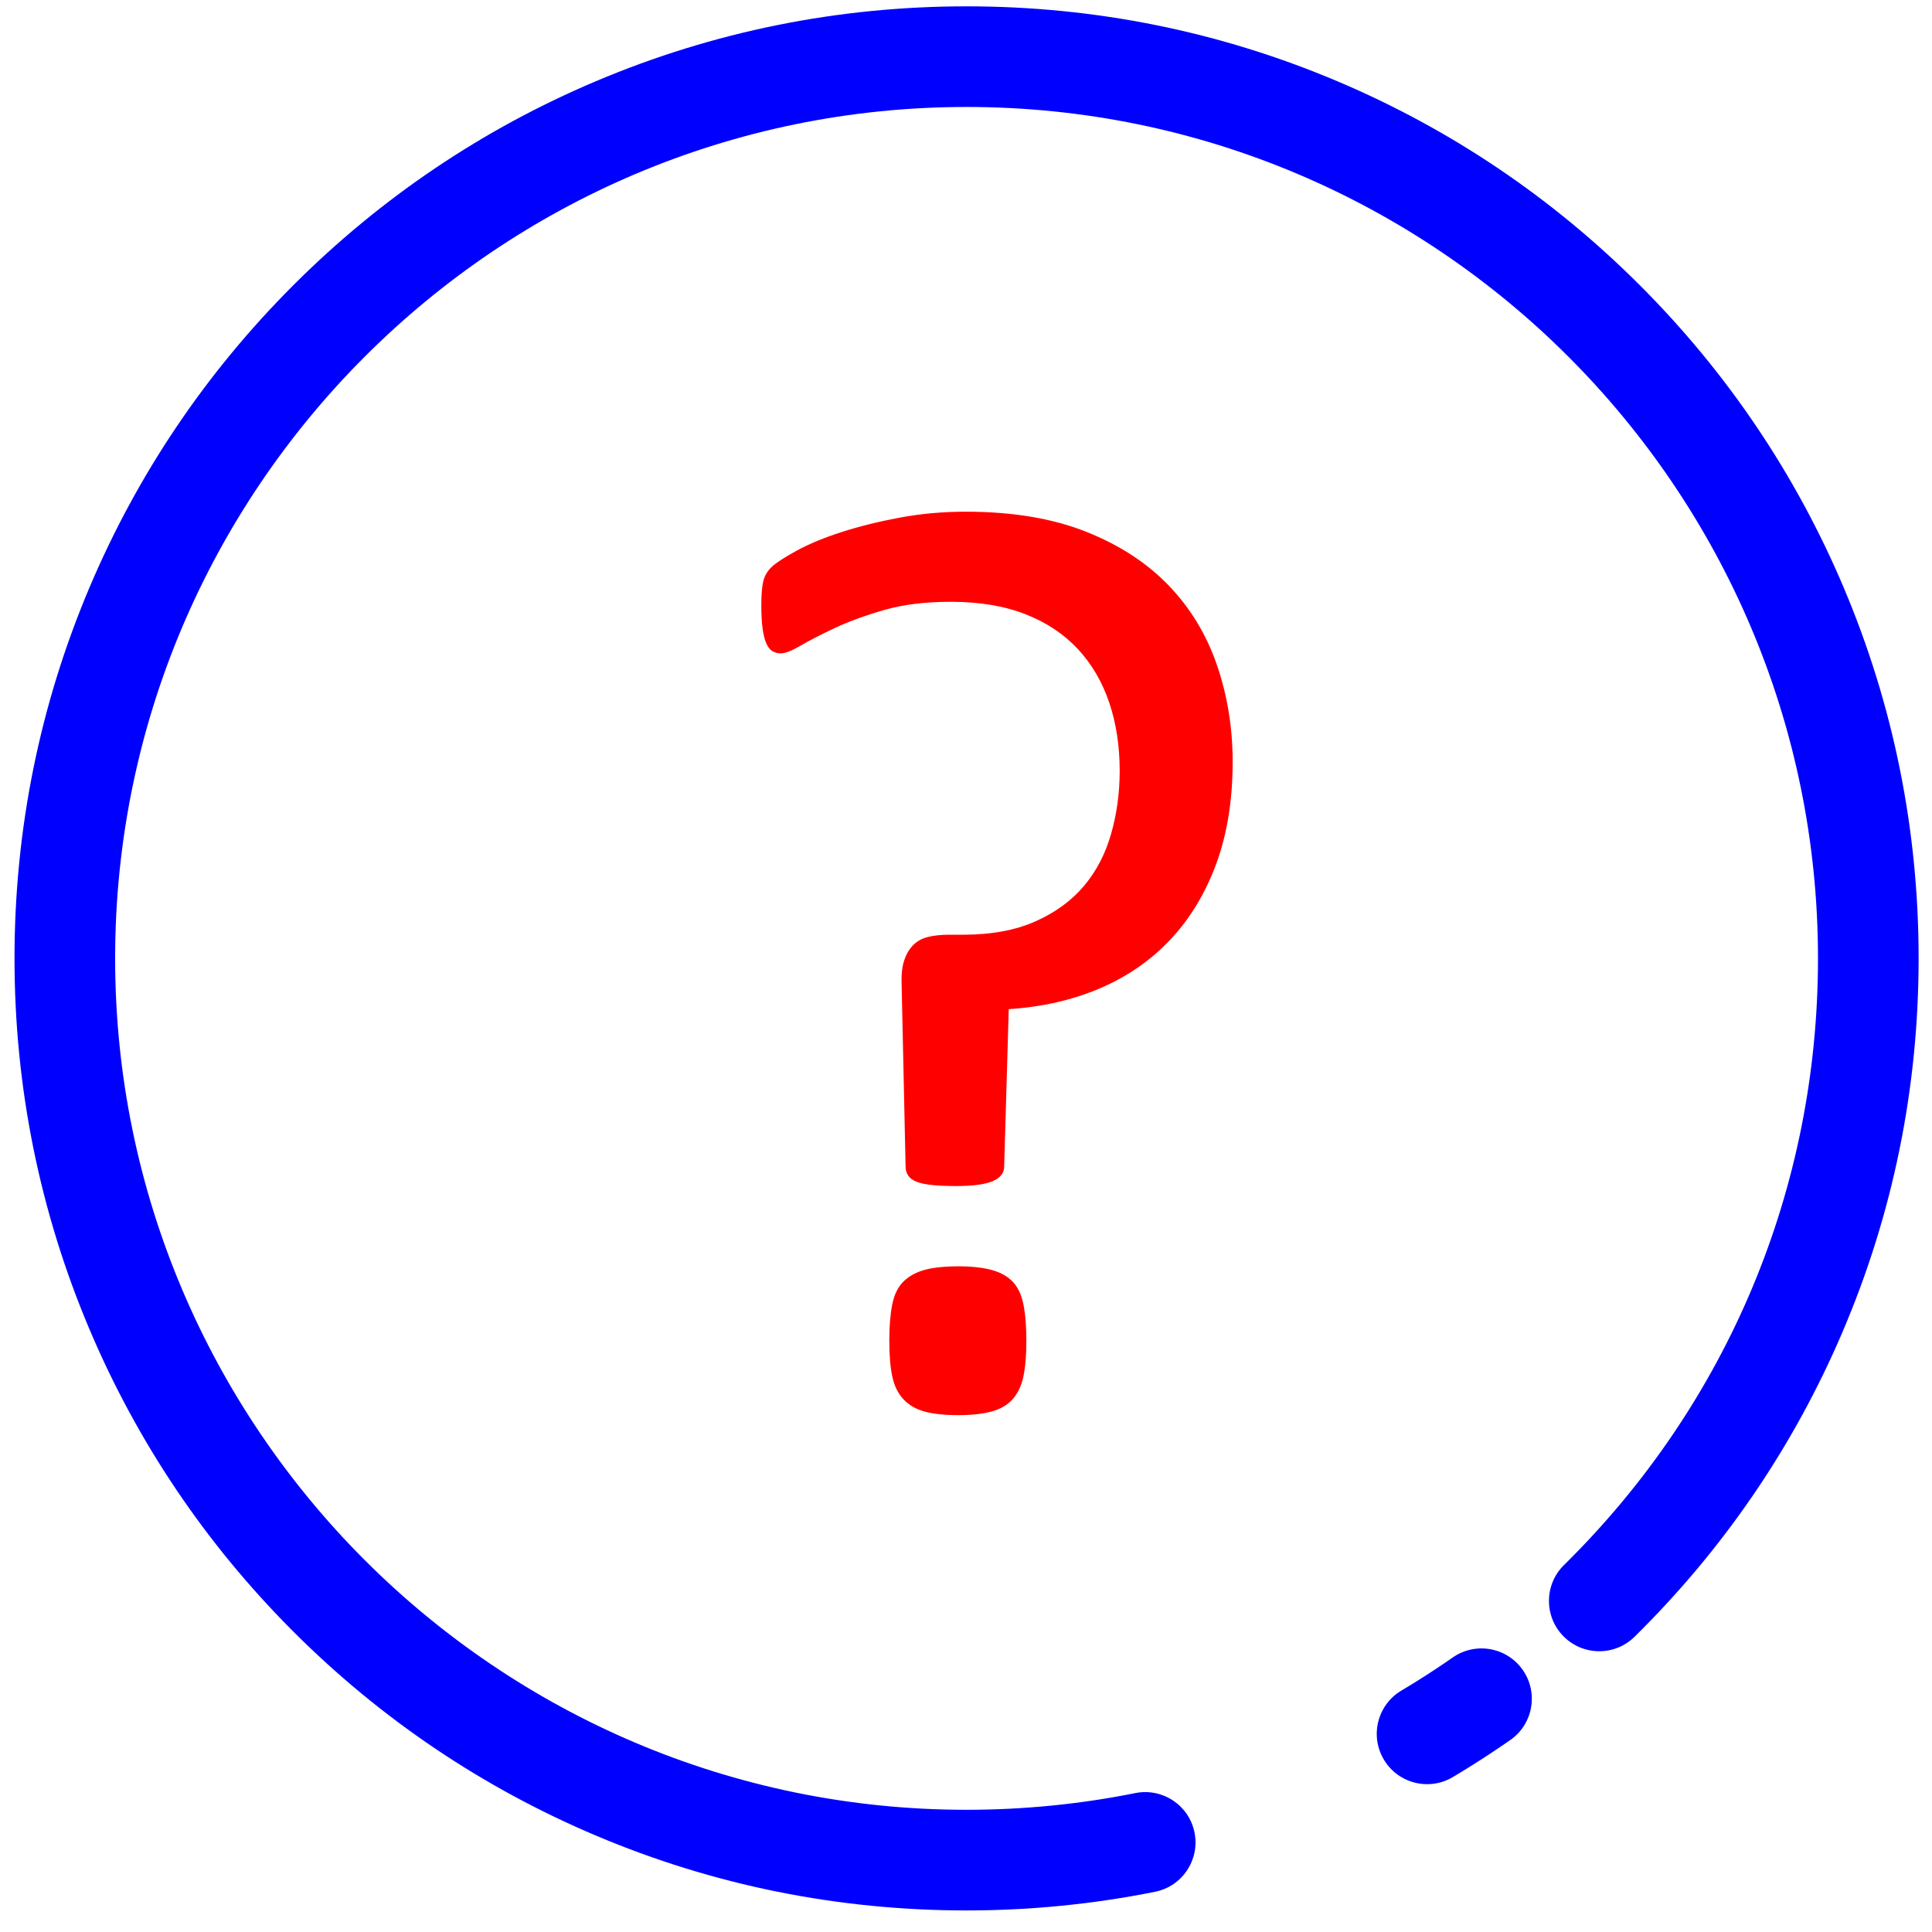 <?xml version="1.0" standalone="no"?><!DOCTYPE svg PUBLIC "-//W3C//DTD SVG 1.1//EN" "http://www.w3.org/Graphics/SVG/1.1/DTD/svg11.dtd"><svg t="1582979749286" class="icon" viewBox="0 0 1024 1024" version="1.1" xmlns="http://www.w3.org/2000/svg" p-id="1585" xmlns:xlink="http://www.w3.org/1999/xlink" width="200" height="200"><defs><style type="text/css"></style></defs><path d="M769.984 878.496a453.28 453.28 0 0 1-27.232 17.557c-12.651 7.531-16.811 23.893-9.28 36.555 4.992 8.384 13.845 13.035 22.944 13.035 4.64 0 9.344-1.216 13.611-3.755 10.325-6.144 20.565-12.757 30.443-19.627 12.085-8.416 15.051-25.045 6.635-37.12-8.416-12.096-25.035-15.061-37.12-6.645z" fill="#0000FF" p-id="1586"></path><path d="M977.248 311.541c-25.419-60.096-61.792-114.059-108.128-160.384-46.336-46.336-100.299-82.709-160.384-108.128-62.229-26.325-128.309-39.669-196.427-39.669S378.101 16.704 315.872 43.029c-60.096 25.419-114.059 61.803-160.384 108.128-46.336 46.336-82.709 100.299-108.128 160.384-26.325 62.229-39.669 128.309-39.669 196.427S21.035 642.165 47.36 704.395c25.419 60.096 61.792 114.059 108.128 160.384 46.336 46.336 100.299 82.709 160.384 108.128 62.229 26.325 128.309 39.669 196.427 39.669 33.621 0 67.232-3.328 99.925-9.899 14.443-2.901 23.797-16.96 20.896-31.403-2.901-14.443-16.96-23.797-31.403-20.896-29.237 5.877-59.317 8.853-89.419 8.853C263.467 959.243 61.024 756.811 61.024 507.968S263.467 56.693 512.299 56.693s451.275 202.443 451.275 451.275c0 121.845-47.819 236.043-134.645 321.557-10.496 10.336-10.624 27.221-0.288 37.707 10.336 10.496 27.221 10.624 37.707 0.288 47.157-46.443 84.213-100.715 110.123-161.312 26.837-62.752 40.437-129.451 40.437-198.24 0-68.107-13.344-134.197-39.659-196.427z" fill="#0000FF" p-id="1587"></path><path d="M653.333 403.733c0 20.299-2.891 38.293-8.651 53.973-5.771 15.691-13.835 29.067-24.224 40.139-10.379 11.072-22.837 19.723-37.365 25.952-14.528 6.229-30.677 9.92-48.437 11.072l-2.421 83.381c0 3.456-2.027 6.059-6.059 7.787-4.043 1.728-10.549 2.592-19.552 2.592-4.843 0-8.992-0.171-12.459-0.523-3.456-0.341-6.229-0.917-8.299-1.728-2.08-0.811-3.573-1.899-4.501-3.285-0.928-1.387-1.387-2.997-1.387-4.843l-2.08-95.84c-0.235-5.301 0.171-9.632 1.216-12.971 1.035-3.339 2.592-6.112 4.672-8.299 2.08-2.187 4.725-3.691 7.957-4.501 3.232-0.811 6.923-1.216 11.072-1.216h7.616c14.987 0 27.787-2.357 38.4-7.093 10.603-4.725 19.2-11.008 25.771-18.859 6.571-7.84 11.36-17.067 14.357-27.68 2.997-10.603 4.501-21.675 4.501-33.216 0-13.152-1.845-25.195-5.536-36.16-3.691-10.955-9.227-20.416-16.608-28.373-7.381-7.957-16.661-14.123-27.851-18.507-11.189-4.384-24.395-6.571-39.616-6.571-13.376 0-25.088 1.44-35.115 4.32-10.037 2.891-18.741 6.059-26.123 9.515-7.381 3.456-13.44 6.571-18.165 9.344-4.725 2.763-8.245 4.149-10.549 4.149-1.621 0-3.061-0.341-4.32-1.035-1.269-0.693-2.368-2.016-3.285-3.979-0.928-1.952-1.621-4.608-2.08-7.957-0.469-3.339-0.693-7.552-0.693-12.629 0-5.536 0.341-9.739 1.035-12.629 0.693-2.88 2.187-5.419 4.501-7.616 2.304-2.187 6.741-5.067 13.323-8.651 6.571-3.573 14.528-6.859 23.872-9.856 9.344-2.997 19.605-5.536 30.795-7.616 11.189-2.08 22.773-3.115 34.773-3.115 24.683 0 45.899 3.52 63.659 10.549 17.76 7.04 32.405 16.555 43.936 28.544 11.531 12 20.064 26.069 25.6 42.208 5.547 16.16 8.32 33.227 8.32 51.221zM544 710.613c0 7.616-0.523 13.899-1.557 18.859s-2.944 8.992-5.707 12.107c-2.773 3.115-6.517 5.301-11.243 6.571-4.725 1.269-10.549 1.899-17.472 1.899-7.381 0-13.376-0.64-17.995-1.899-4.619-1.269-8.363-3.456-11.243-6.571-2.891-3.115-4.843-7.147-5.877-12.107-1.035-4.96-1.557-11.243-1.557-18.859s0.523-14.016 1.557-19.2c1.035-5.195 2.997-9.227 5.877-12.107 2.88-2.88 6.624-4.96 11.243-6.229 4.608-1.269 10.603-1.899 17.995-1.899 6.923 0 12.747 0.64 17.472 1.899 4.725 1.269 8.48 3.349 11.243 6.229 2.763 2.891 4.672 6.923 5.707 12.107 1.045 5.184 1.557 11.595 1.557 19.2z" fill="#FF0000" p-id="1588"></path></svg>